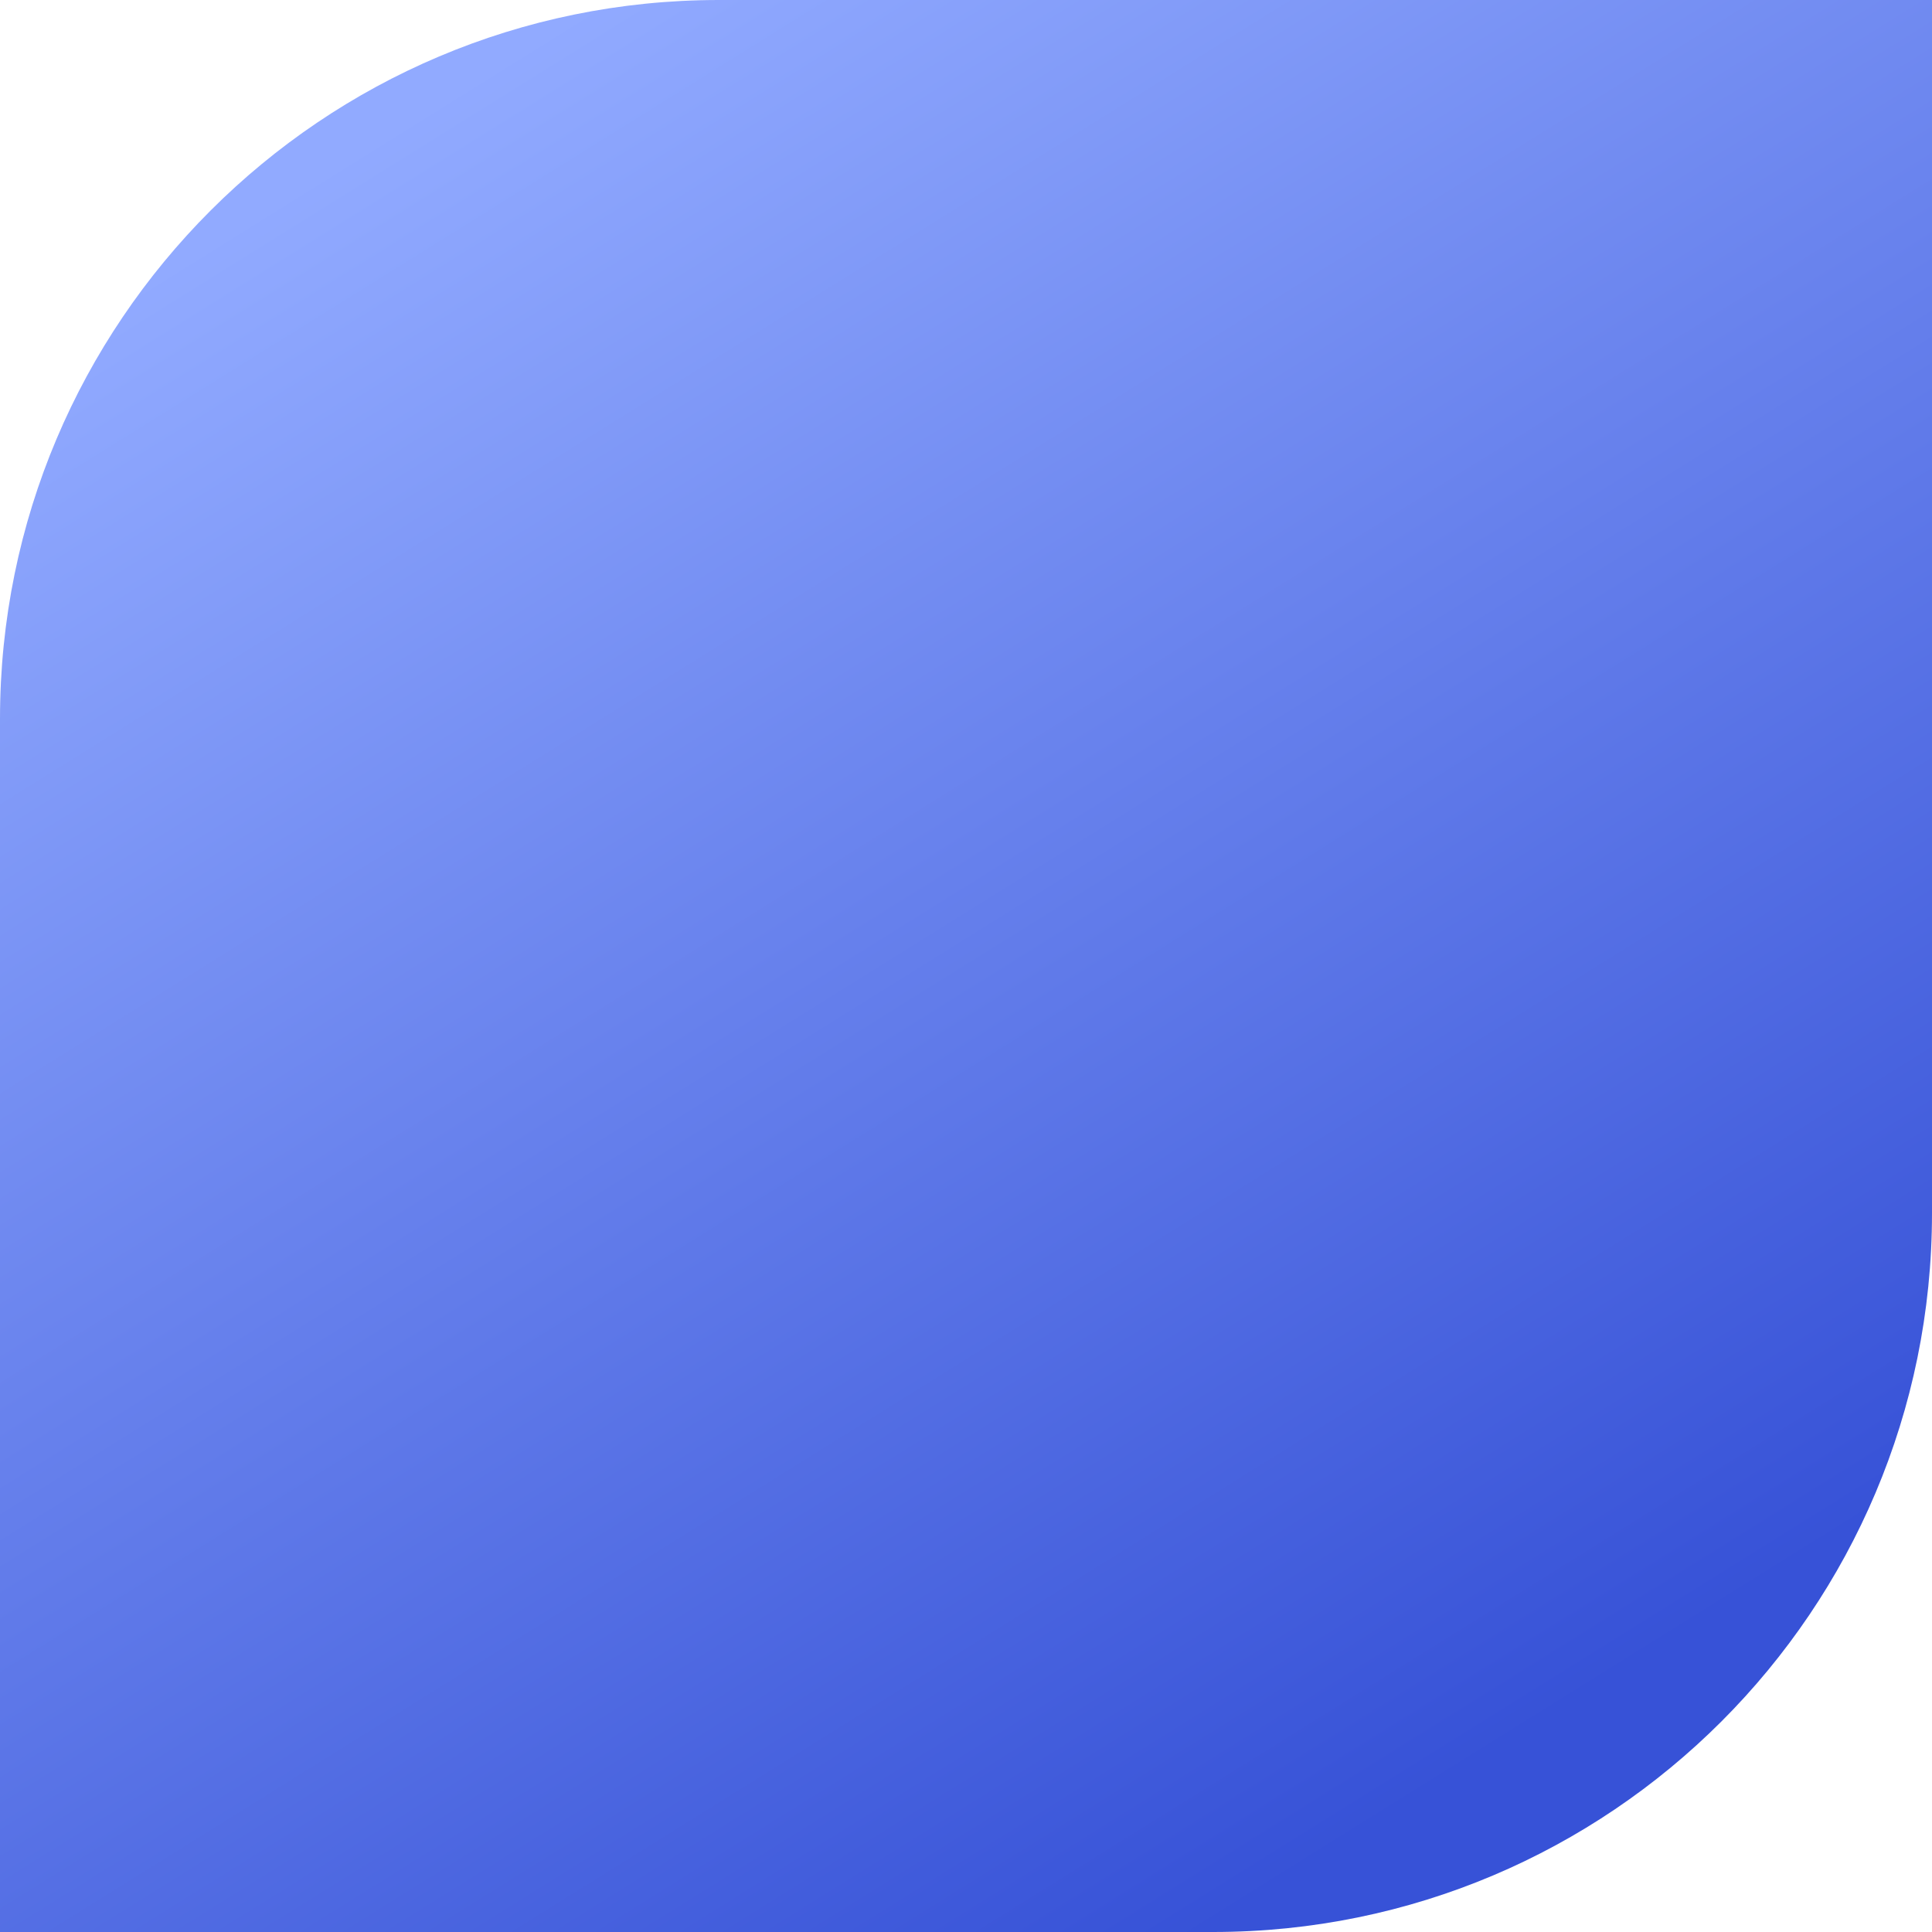 <svg width="86" height="86" viewBox="0 0 86 86" fill="none" xmlns="http://www.w3.org/2000/svg">
<g filter="url(#filter0_b_873_2503)">
<path d="M0 32C0 14.327 14.327 0 32 0H86V54C86 71.673 71.673 86 54 86H0V32Z" fill="url(#paint0_linear_873_2503)"/>
</g>
<defs>
<filter id="filter0_b_873_2503" x="-10" y="-10" width="106" height="106" filterUnits="userSpaceOnUse" color-interpolation-filters="sRGB">
<feFlood flood-opacity="0" result="BackgroundImageFix"/>
<feGaussianBlur in="BackgroundImage" stdDeviation="5"/>
<feComposite in2="SourceAlpha" operator="in" result="effect1_backgroundBlur_873_2503"/>
<feBlend mode="normal" in="SourceGraphic" in2="effect1_backgroundBlur_873_2503" result="shape"/>
</filter>
<linearGradient id="paint0_linear_873_2503" x1="16.125" y1="6.45" x2="62.35" y2="80.625" gradientUnits="userSpaceOnUse">
<stop stop-color="#91AAFF"/>
<stop offset="1" stop-color="#3752D7"/>
</linearGradient>
</defs>
</svg>
